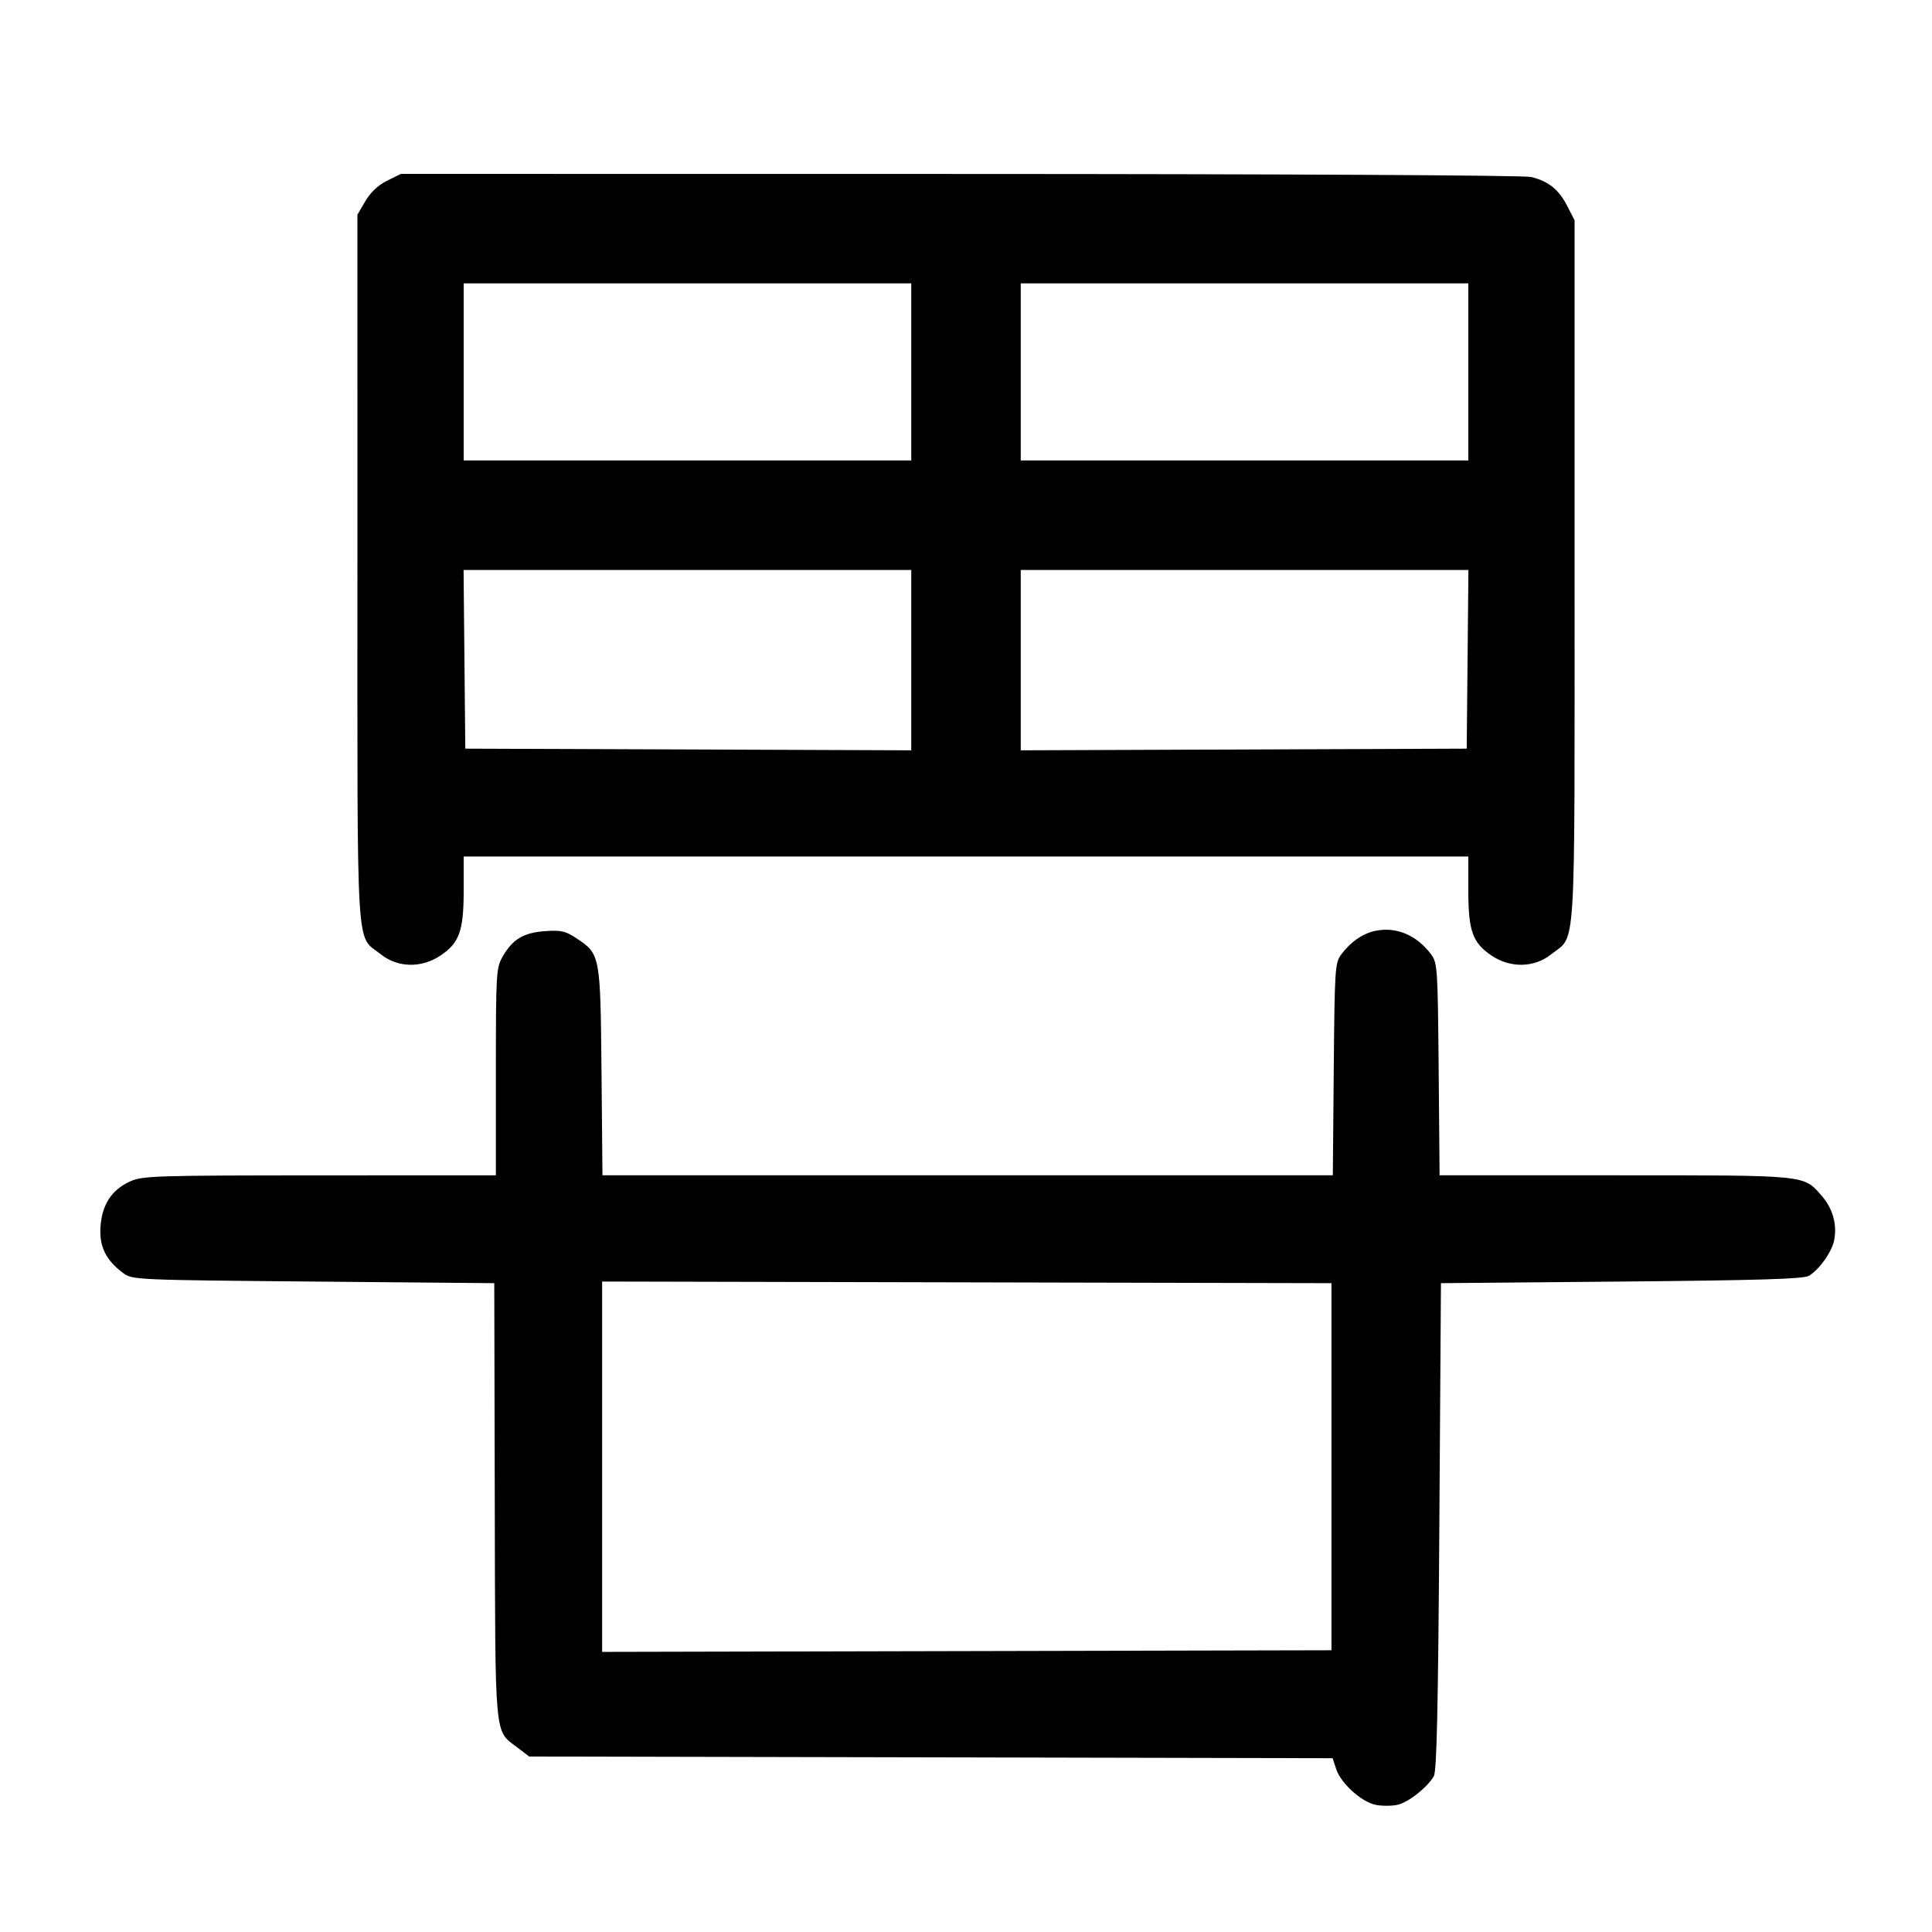 <svg width="1000" height="1000" viewBox="0 0 1000 1000" version="1.1" id="svg5" sodipodi:docname="時.svg" inkscape:version="1.2.1 (9c6d41e410, 2022-07-14)" xmlns:inkscape="http://www.inkscape.org/namespaces/inkscape" xmlns:sodipodi="http://sodipodi.sourceforge.net/DTD/sodipodi-0.dtd" xmlns="http://www.w3.org/2000/svg" xmlns:svg="http://www.w3.org/2000/svg"><path d="M200.372 93.531 C 195.721 95.833,191.811 99.504,189.122 104.093 L 185.000 111.126 185.003 294.313 C 185.005 499.520,184.032 483.495,197.130 493.961 C 205.786 500.877,218.015 501.185,227.773 494.732 C 237.746 488.137,240.000 481.918,240.000 460.998 L 240.000 443.333 500.000 443.333 L 760.000 443.333 760.000 460.998 C 760.000 481.918,762.254 488.137,772.227 494.732 C 781.985 501.185,794.214 500.877,802.870 493.961 C 815.964 483.498,814.995 499.343,814.997 295.770 L 815.000 114.040 811.250 106.701 C 806.833 98.056,801.366 93.682,792.371 91.596 C 788.582 90.717,664.268 90.063,496.667 90.041 L 207.500 90.003 200.372 93.531 M471.667 192.500 L 471.667 238.333 355.833 238.333 L 240.000 238.333 240.000 192.500 L 240.000 146.667 355.833 146.667 L 471.667 146.667 471.667 192.500 M760.000 192.500 L 760.000 238.333 644.167 238.333 L 528.333 238.333 528.333 192.500 L 528.333 146.667 644.167 146.667 L 760.000 146.667 760.000 192.500 M471.667 341.678 L 471.667 388.356 356.250 387.928 L 240.833 387.500 240.390 341.250 L 239.947 295.000 355.807 295.000 L 471.667 295.000 471.667 341.678 M759.610 341.250 L 759.167 387.500 643.750 387.928 L 528.333 388.356 528.333 341.678 L 528.333 295.000 644.193 295.000 L 760.053 295.000 759.610 341.250 M711.871 481.809 C 705.322 483.194,699.120 487.479,694.270 493.972 C 690.987 498.367,690.812 501.021,690.352 553.453 L 689.871 608.333 500.854 608.333 L 311.838 608.333 311.336 554.583 C 310.771 494.129,310.714 493.829,298.316 485.624 C 292.643 481.870,290.375 481.359,282.036 481.963 C 270.912 482.767,265.250 486.193,260.113 495.227 C 256.826 501.006,256.667 503.768,256.667 554.810 L 256.667 608.333 165.417 608.370 C 80.032 608.404,73.728 608.606,67.335 611.509 C 57.806 615.837,52.820 623.449,52.020 634.891 C 51.301 645.180,54.791 652.284,63.871 659.013 C 68.480 662.429,70.477 662.517,162.204 663.333 L 255.833 664.167 256.089 776.856 C 256.374 902.168,255.746 895.314,267.785 904.497 L 273.906 909.167 481.832 909.609 L 689.758 910.051 691.639 915.749 C 694.084 923.159,704.902 932.851,712.270 934.234 C 715.462 934.832,720.437 934.803,723.327 934.168 C 728.936 932.936,738.819 925.157,742.147 919.355 C 743.659 916.719,744.376 884.194,745.000 790.000 L 745.833 664.167 839.167 663.333 C 910.032 662.701,933.386 661.993,936.182 660.394 C 941.483 657.363,948.136 648.071,949.349 642.003 C 950.985 633.825,948.638 625.463,942.860 618.883 C 933.360 608.062,936.112 608.333,835.952 608.333 L 745.129 608.333 744.648 553.453 C 744.188 501.021,744.013 498.367,740.730 493.972 C 733.279 483.999,722.667 479.525,711.871 481.809 M689.167 759.167 L 689.167 854.167 500.417 854.590 L 311.667 855.014 311.667 759.167 L 311.667 663.319 500.417 663.743 L 689.167 664.167 689.167 759.167 " stroke="none" fill-rule="evenodd" fill="#000000"></path></svg>